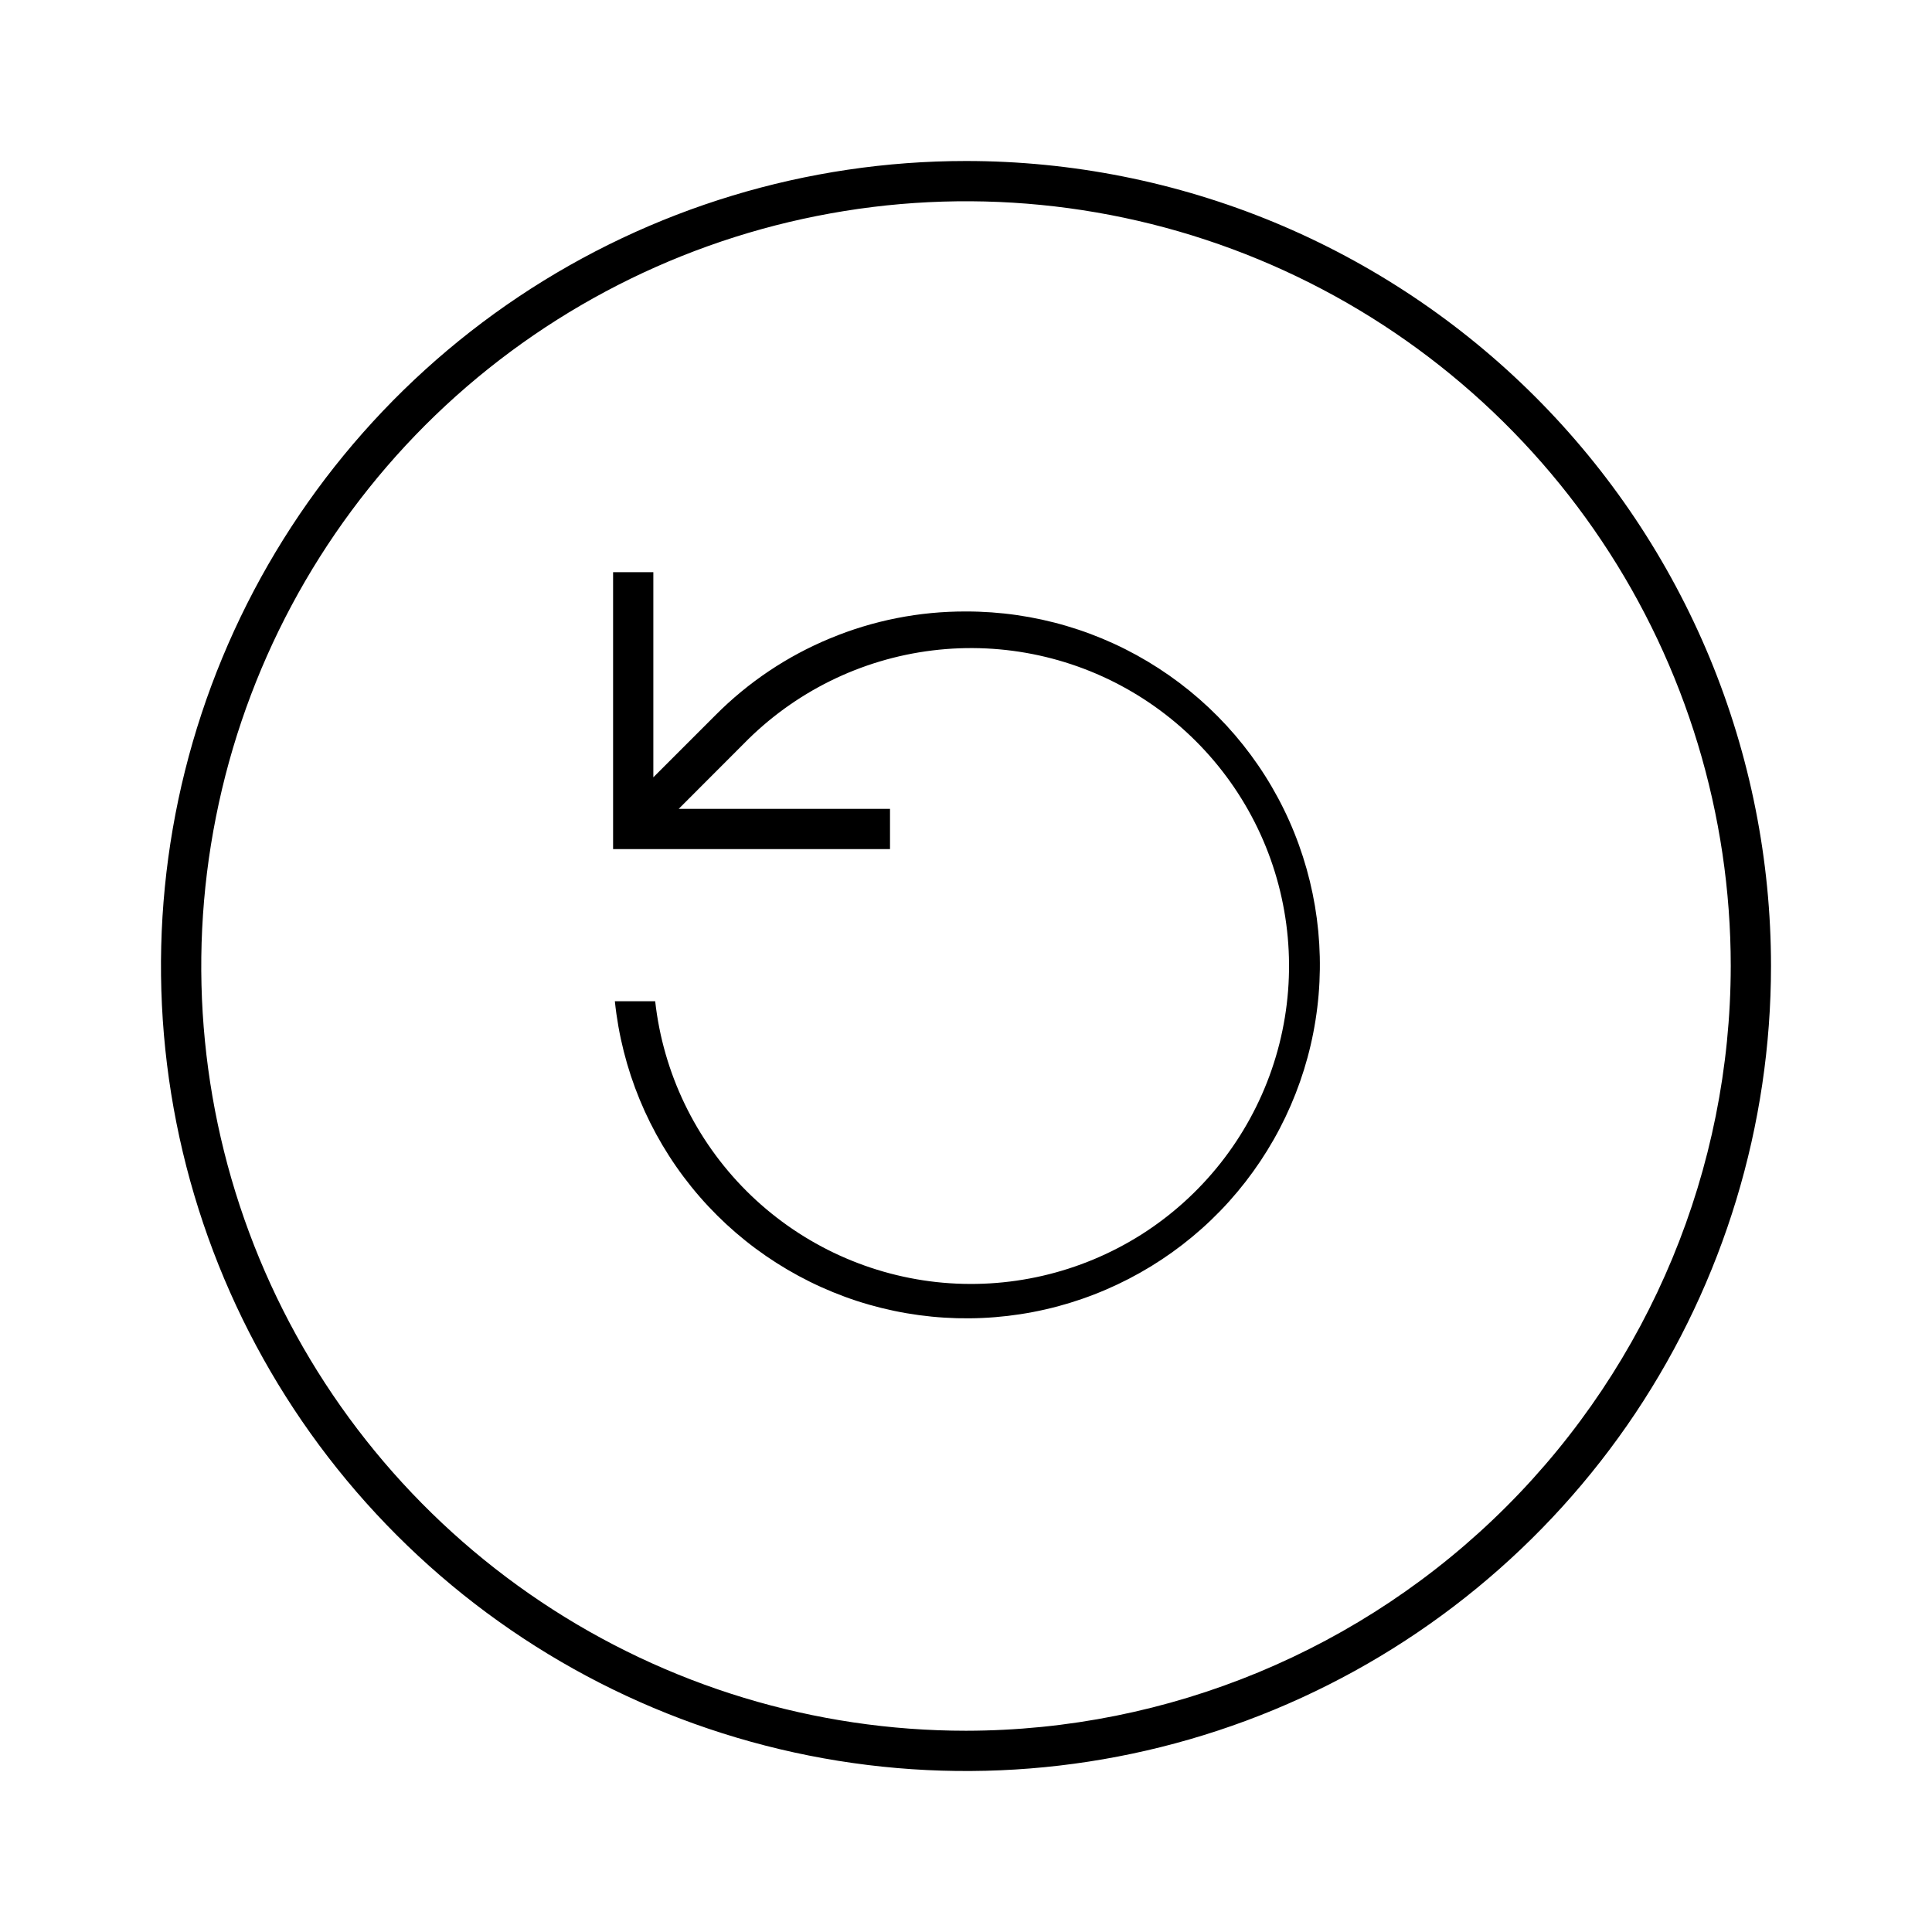 <svg width="24" height="24" viewBox="0 0 24 24" fill="none" xmlns="http://www.w3.org/2000/svg">
<path d="M12 2C10.022 2 8.089 2.586 6.444 3.685C4.8 4.784 3.518 6.346 2.761 8.173C2.004 10 1.806 12.011 2.192 13.951C2.578 15.891 3.53 17.672 4.929 19.071C6.327 20.47 8.109 21.422 10.049 21.808C11.989 22.194 14 21.996 15.827 21.239C17.654 20.482 19.216 19.2 20.315 17.556C21.413 15.911 22 13.978 22 12C22 10.687 21.741 9.386 21.239 8.173C20.736 6.96 20 5.858 19.071 4.929C18.142 4 17.04 3.264 15.827 2.761C14.614 2.259 13.313 2 12 2ZM12 21.5C10.121 21.5 8.284 20.943 6.722 19.899C5.16 18.855 3.942 17.371 3.223 15.636C2.504 13.9 2.316 11.989 2.683 10.147C3.049 8.304 3.954 6.611 5.282 5.282C6.611 3.954 8.304 3.049 10.147 2.683C11.989 2.316 13.9 2.504 15.636 3.223C17.371 3.942 18.855 5.16 19.899 6.722C20.943 8.284 21.5 10.121 21.5 12C21.497 14.519 20.495 16.933 18.714 18.714C16.933 20.495 14.519 21.497 12 21.5ZM12 7.596C11.421 7.594 10.848 7.707 10.314 7.929C9.779 8.15 9.294 8.475 8.886 8.886L8.116 9.656V7.108H7.616V10.548H11.056V10.048H8.431L9.239 9.239C9.866 8.598 10.693 8.189 11.583 8.08C12.473 7.971 13.374 8.168 14.137 8.639C14.9 9.11 15.481 9.826 15.783 10.671C16.084 11.515 16.09 12.437 15.798 13.285C15.506 14.133 14.934 14.857 14.177 15.337C13.419 15.816 12.521 16.024 11.629 15.926C10.738 15.827 9.907 15.428 9.272 14.794C8.638 14.16 8.238 13.329 8.139 12.438H7.638C7.726 13.283 8.056 14.084 8.59 14.745C9.124 15.406 9.838 15.897 10.645 16.161C11.453 16.424 12.319 16.447 13.14 16.228C13.96 16.008 14.7 15.556 15.268 14.925C15.836 14.293 16.21 13.511 16.342 12.672C16.475 11.833 16.361 10.974 16.016 10.198C15.67 9.422 15.106 8.764 14.393 8.302C13.681 7.84 12.849 7.595 12 7.596Z" fill="black"/>
</svg>
